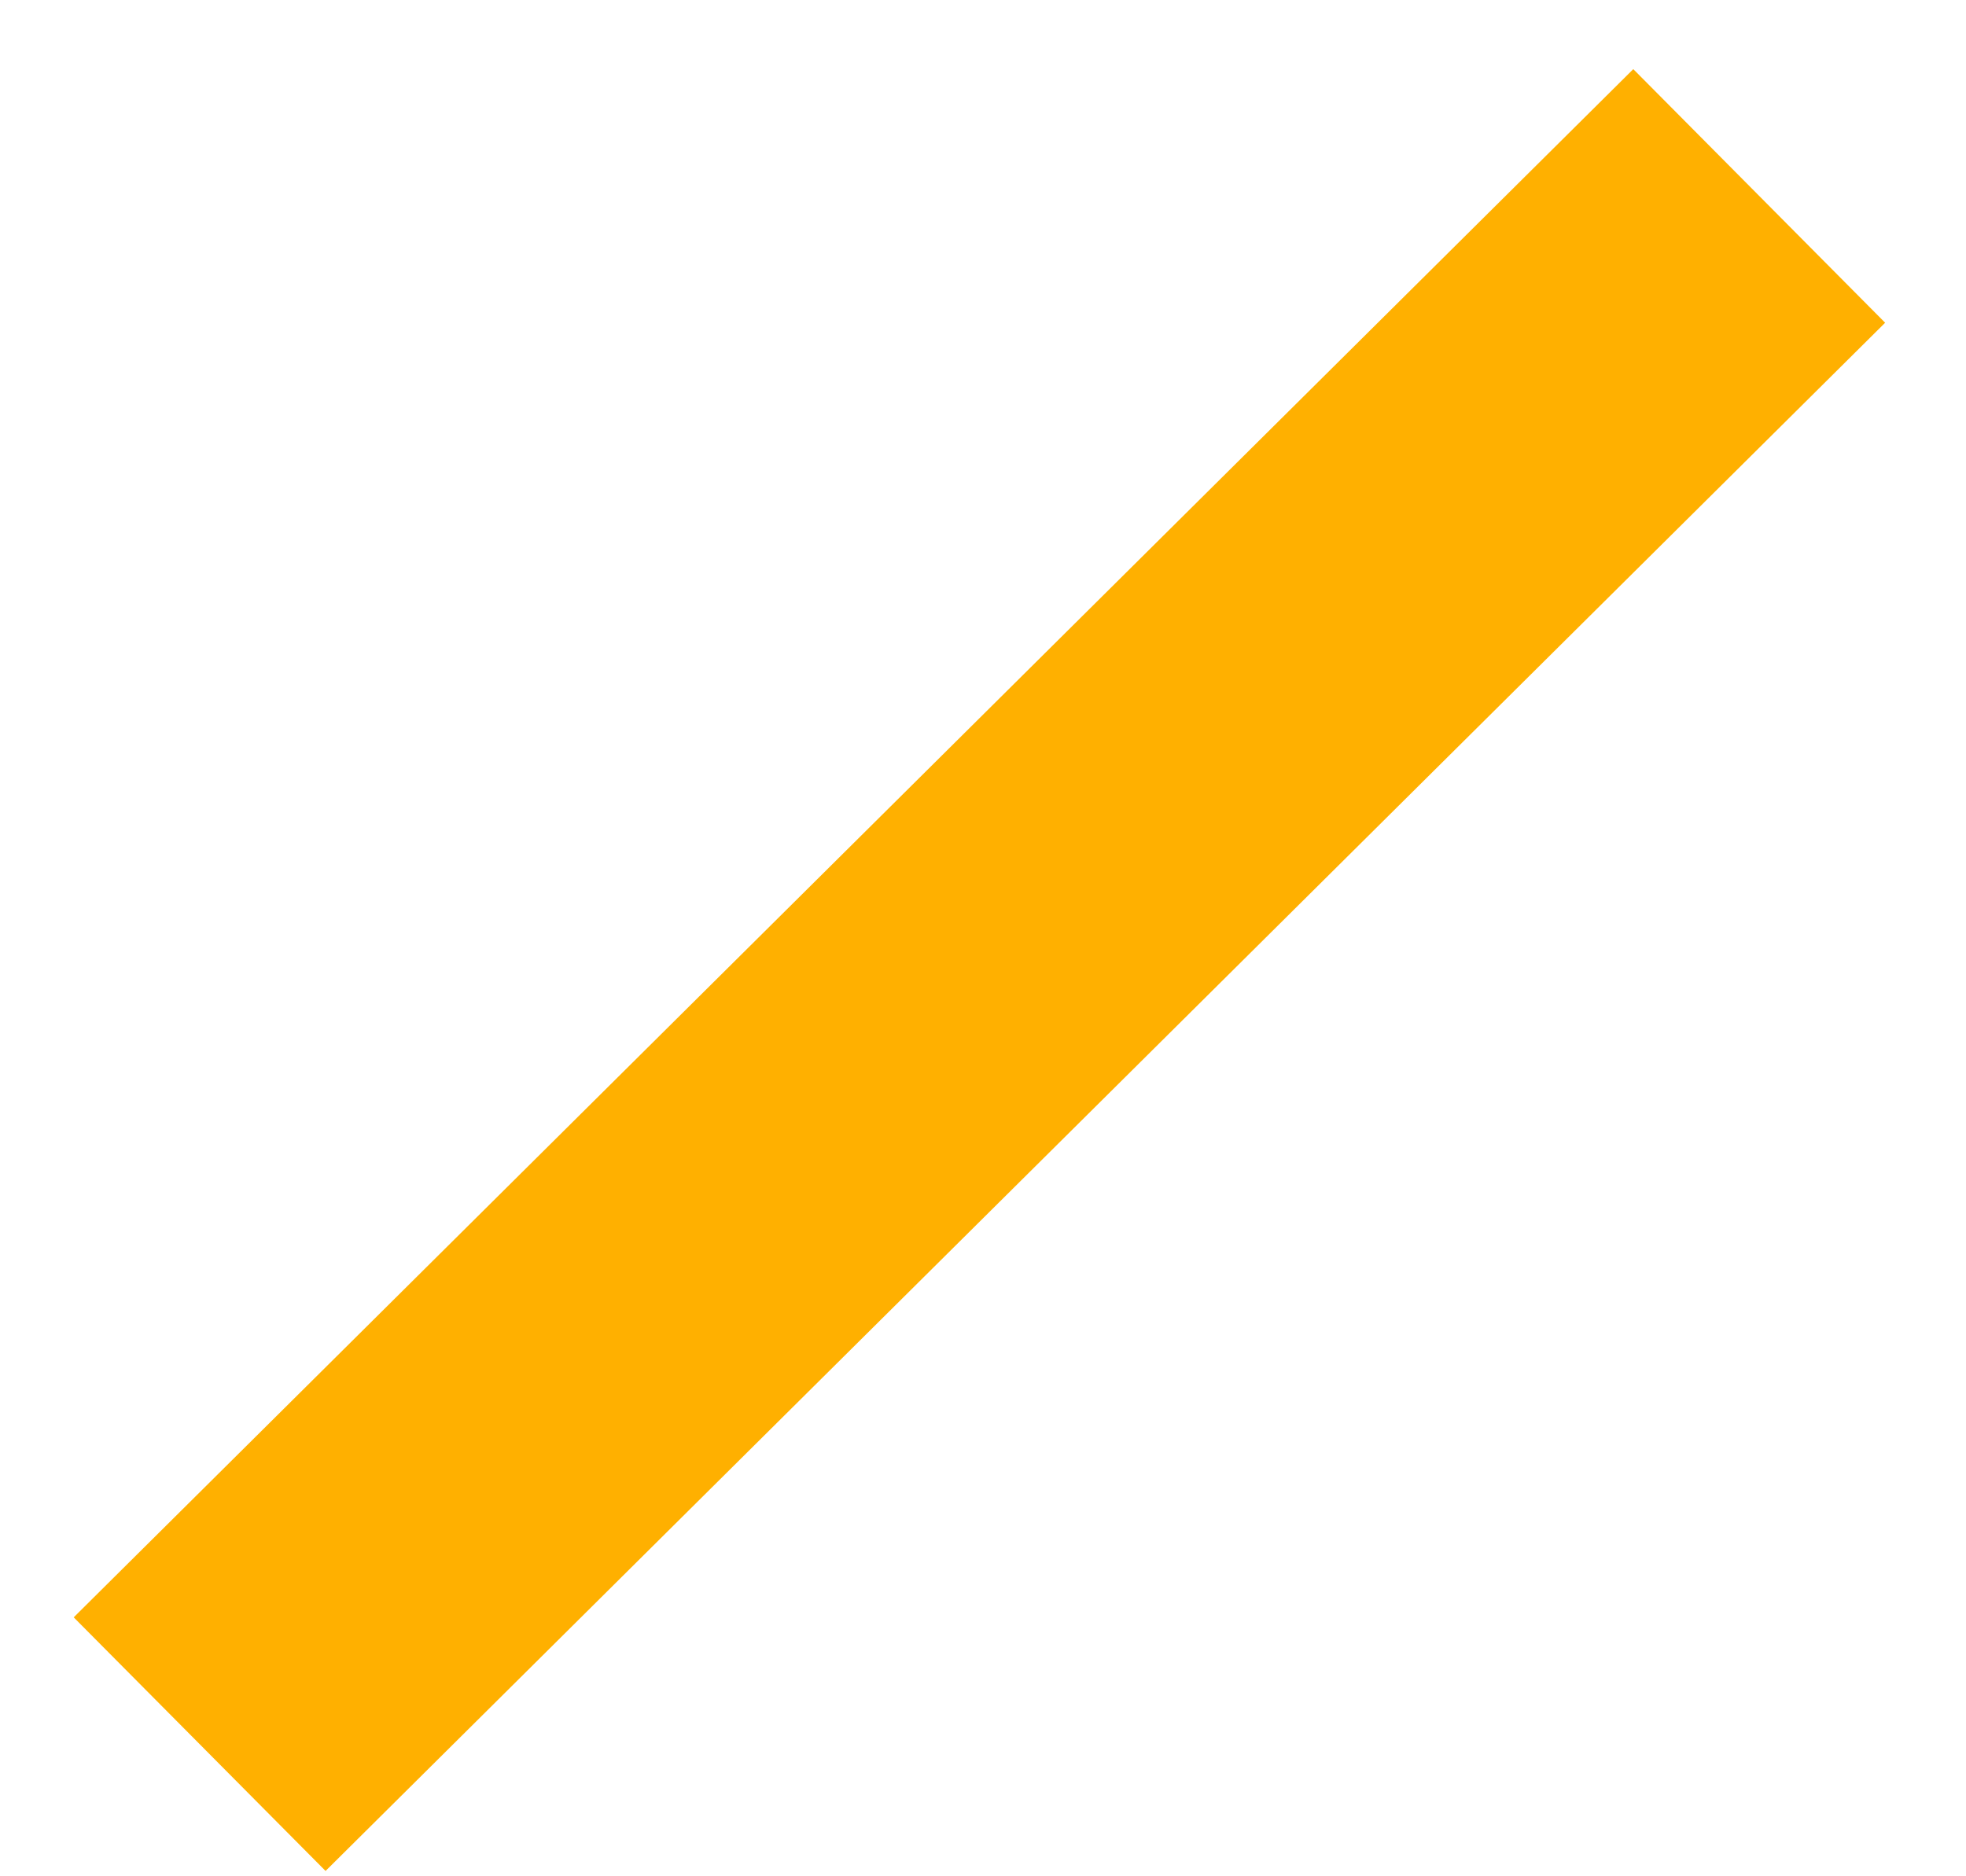 <?xml version="1.0" encoding="UTF-8" standalone="no"?><svg width='22' height='21' viewBox='0 0 22 21' fill='none' xmlns='http://www.w3.org/2000/svg'>
<path d='M2.234 19.521L19.686 2.193' stroke='#FFB000' stroke-width='4'/>
</svg>
